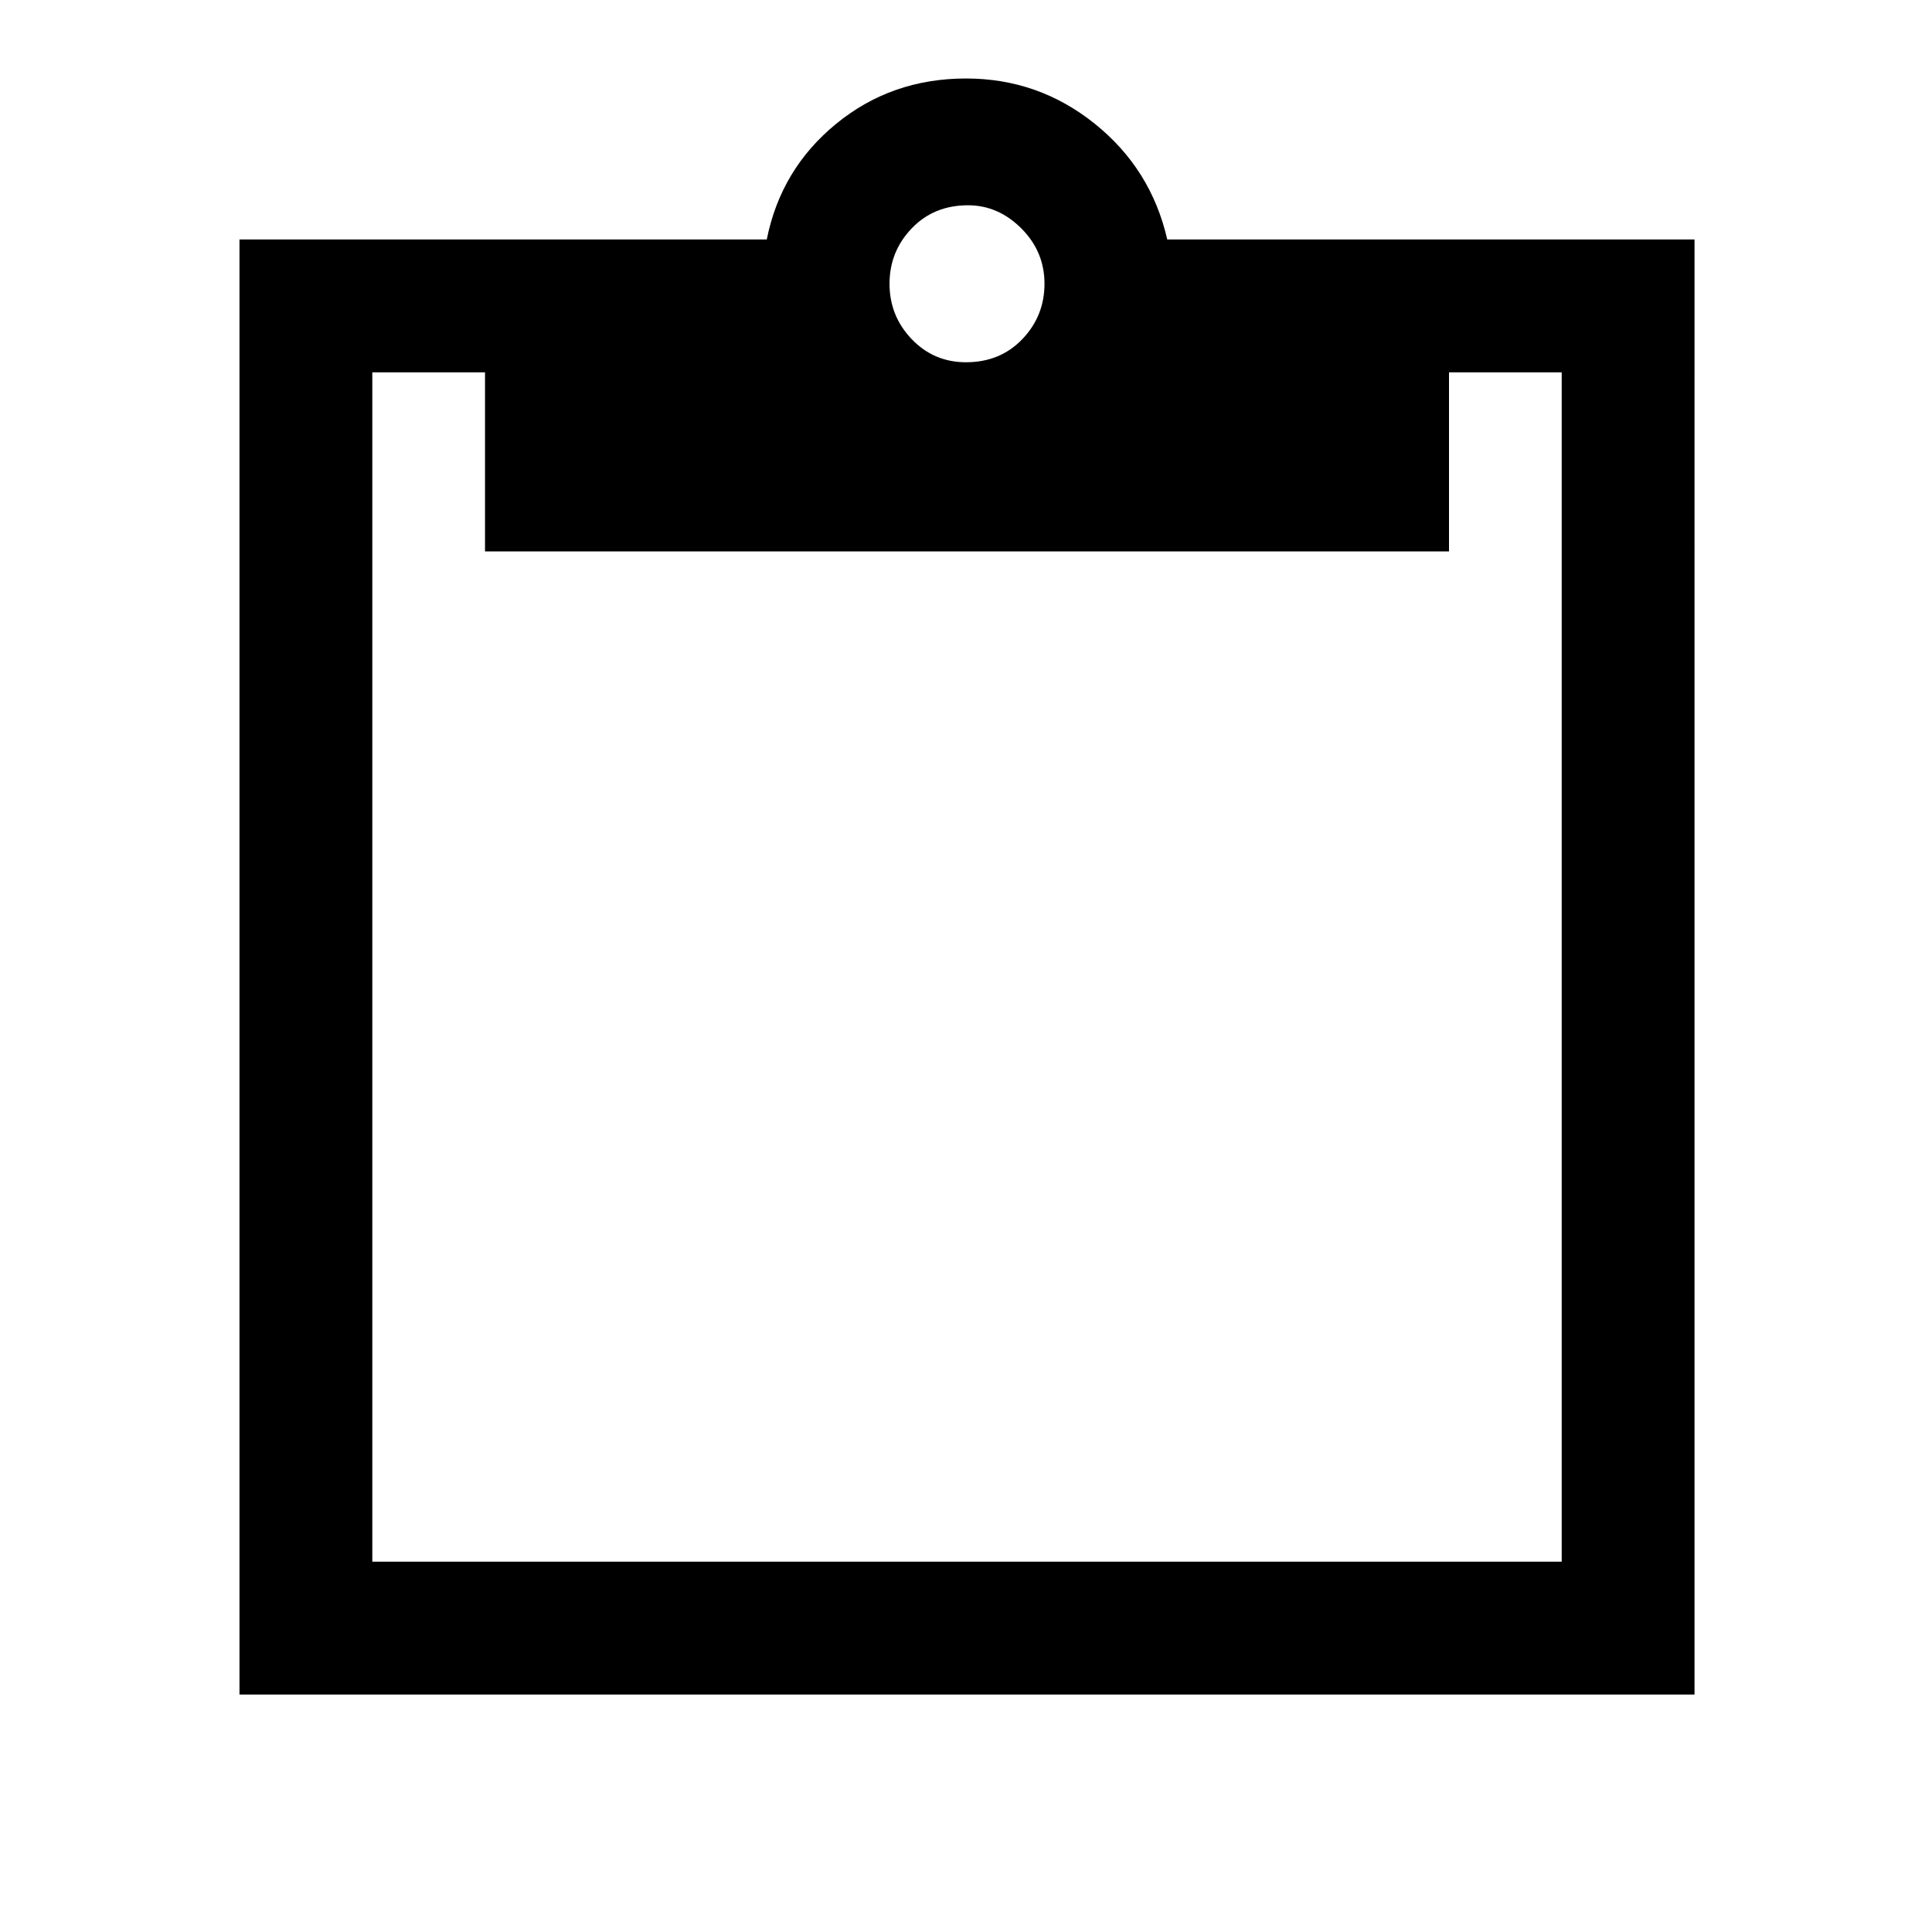 <svg xmlns="http://www.w3.org/2000/svg" height="48" width="48"><path d="M24 9q.85 0 1.4-.575.55-.575.55-1.375t-.575-1.375Q24.8 5.1 24.05 5.1q-.85 0-1.4.575-.55.575-.55 1.375t.55 1.375Q23.2 9 24 9ZM5.95 42.1V5.95h13.1q.35-1.75 1.725-2.875T24 1.95q1.8 0 3.2 1.125Q28.6 4.2 29 5.95h13.1V42.1Zm3.3-3.3H38.8V9.25H36v4.45H12.05V9.25h-2.8Z"/></svg>